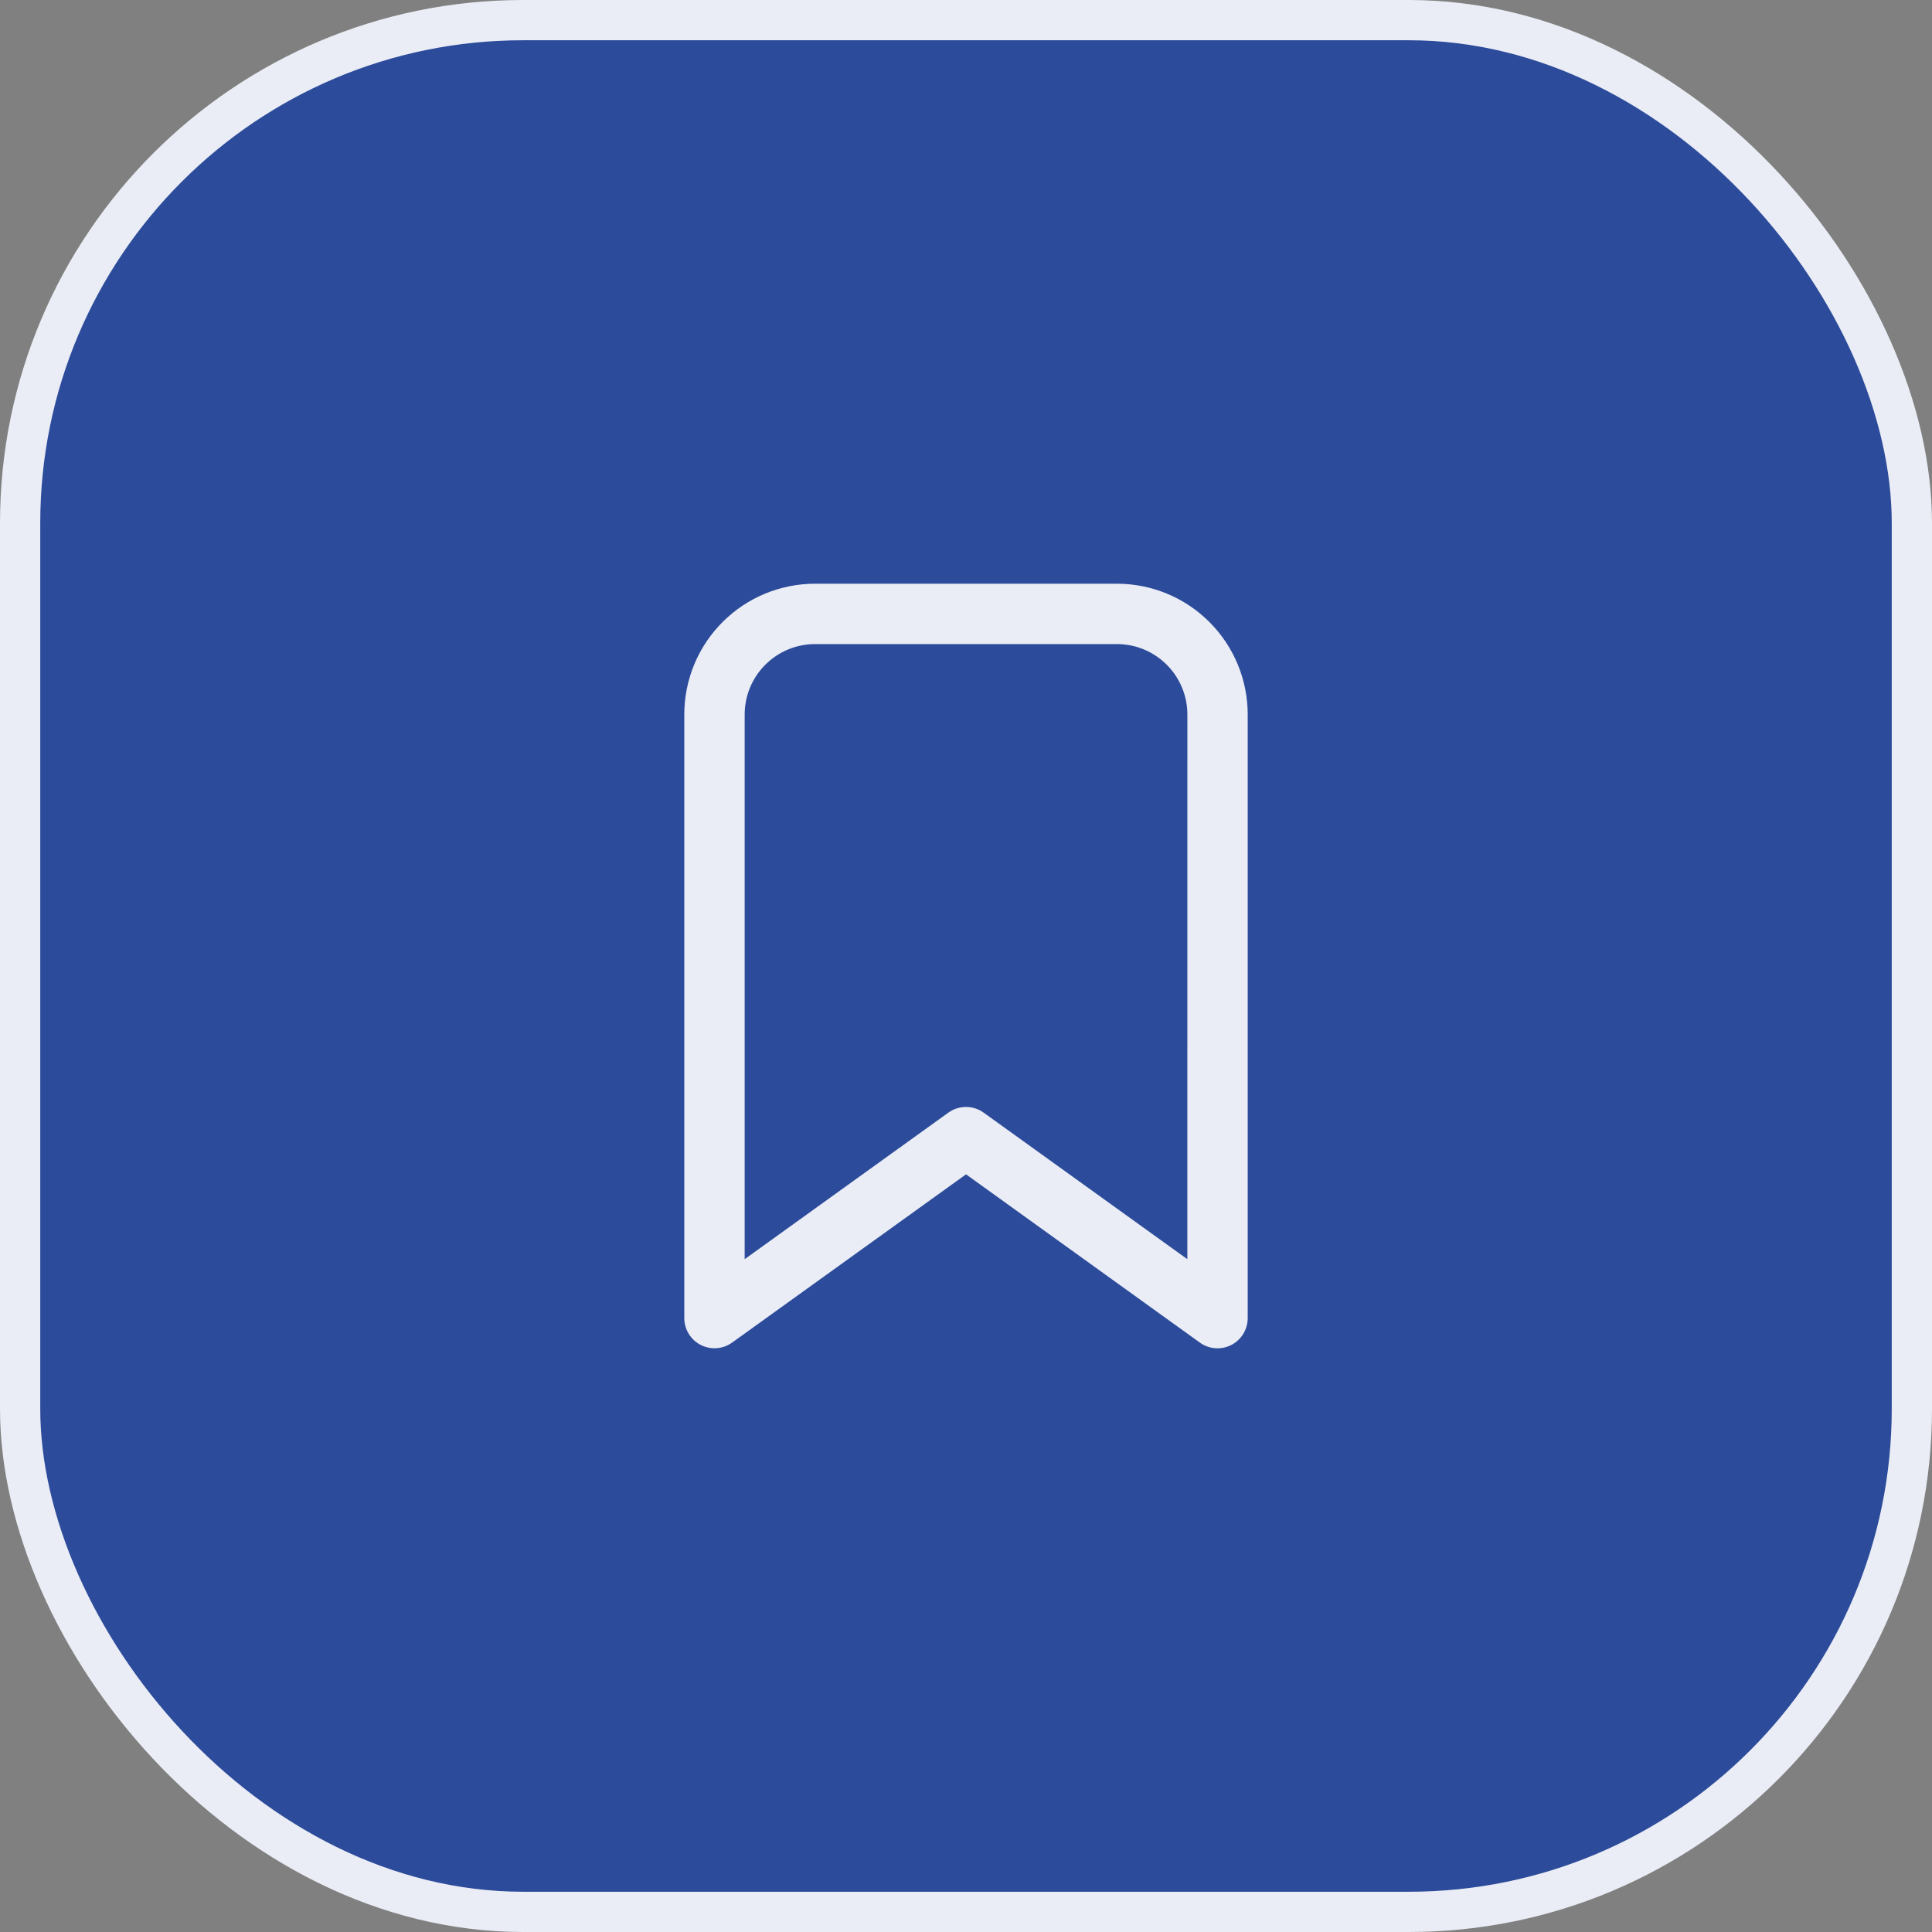 <svg width="48" height="48" viewBox="0 0 48 48" fill="none" xmlns="http://www.w3.org/2000/svg">
<rect x="0" y="0" width="48" height="48" fill="#808080" stroke="none"/>
<rect x="0.5" y="0.5" width="47" height="47" rx="12.5" fill="#2C4B9B"/>
<rect x="0.5" y="0.5" width="47" height="47" rx="12.5" stroke="#EAEDF5"/>
<path d="M18.188 33.357C18.076 33.437 17.944 33.485 17.806 33.495C17.669 33.505 17.531 33.477 17.408 33.414C17.285 33.351 17.183 33.256 17.111 33.138C17.039 33.02 17.001 32.885 17.001 32.747V17.752C17.001 16.89 17.343 16.063 17.953 15.454C18.562 14.844 19.389 14.502 20.251 14.502H27.749C28.611 14.502 29.438 14.844 30.047 15.454C30.657 16.063 30.999 16.89 30.999 17.752V32.748C30.999 32.886 30.961 33.021 30.889 33.139C30.817 33.257 30.714 33.353 30.591 33.416C30.468 33.478 30.33 33.506 30.193 33.496C30.055 33.486 29.923 33.438 29.811 33.357L24.001 29.176L18.188 33.357ZM29.5 17.752C29.5 17.288 29.316 16.843 28.987 16.515C28.659 16.186 28.214 16.002 27.75 16.002H20.251C19.787 16.002 19.342 16.186 19.014 16.515C18.685 16.843 18.501 17.288 18.501 17.752V31.284L23.562 27.643C23.69 27.551 23.843 27.502 24 27.502C24.157 27.502 24.31 27.551 24.438 27.643L29.499 31.284L29.5 17.752Z" fill="#EAEDF5"/>
</svg>


